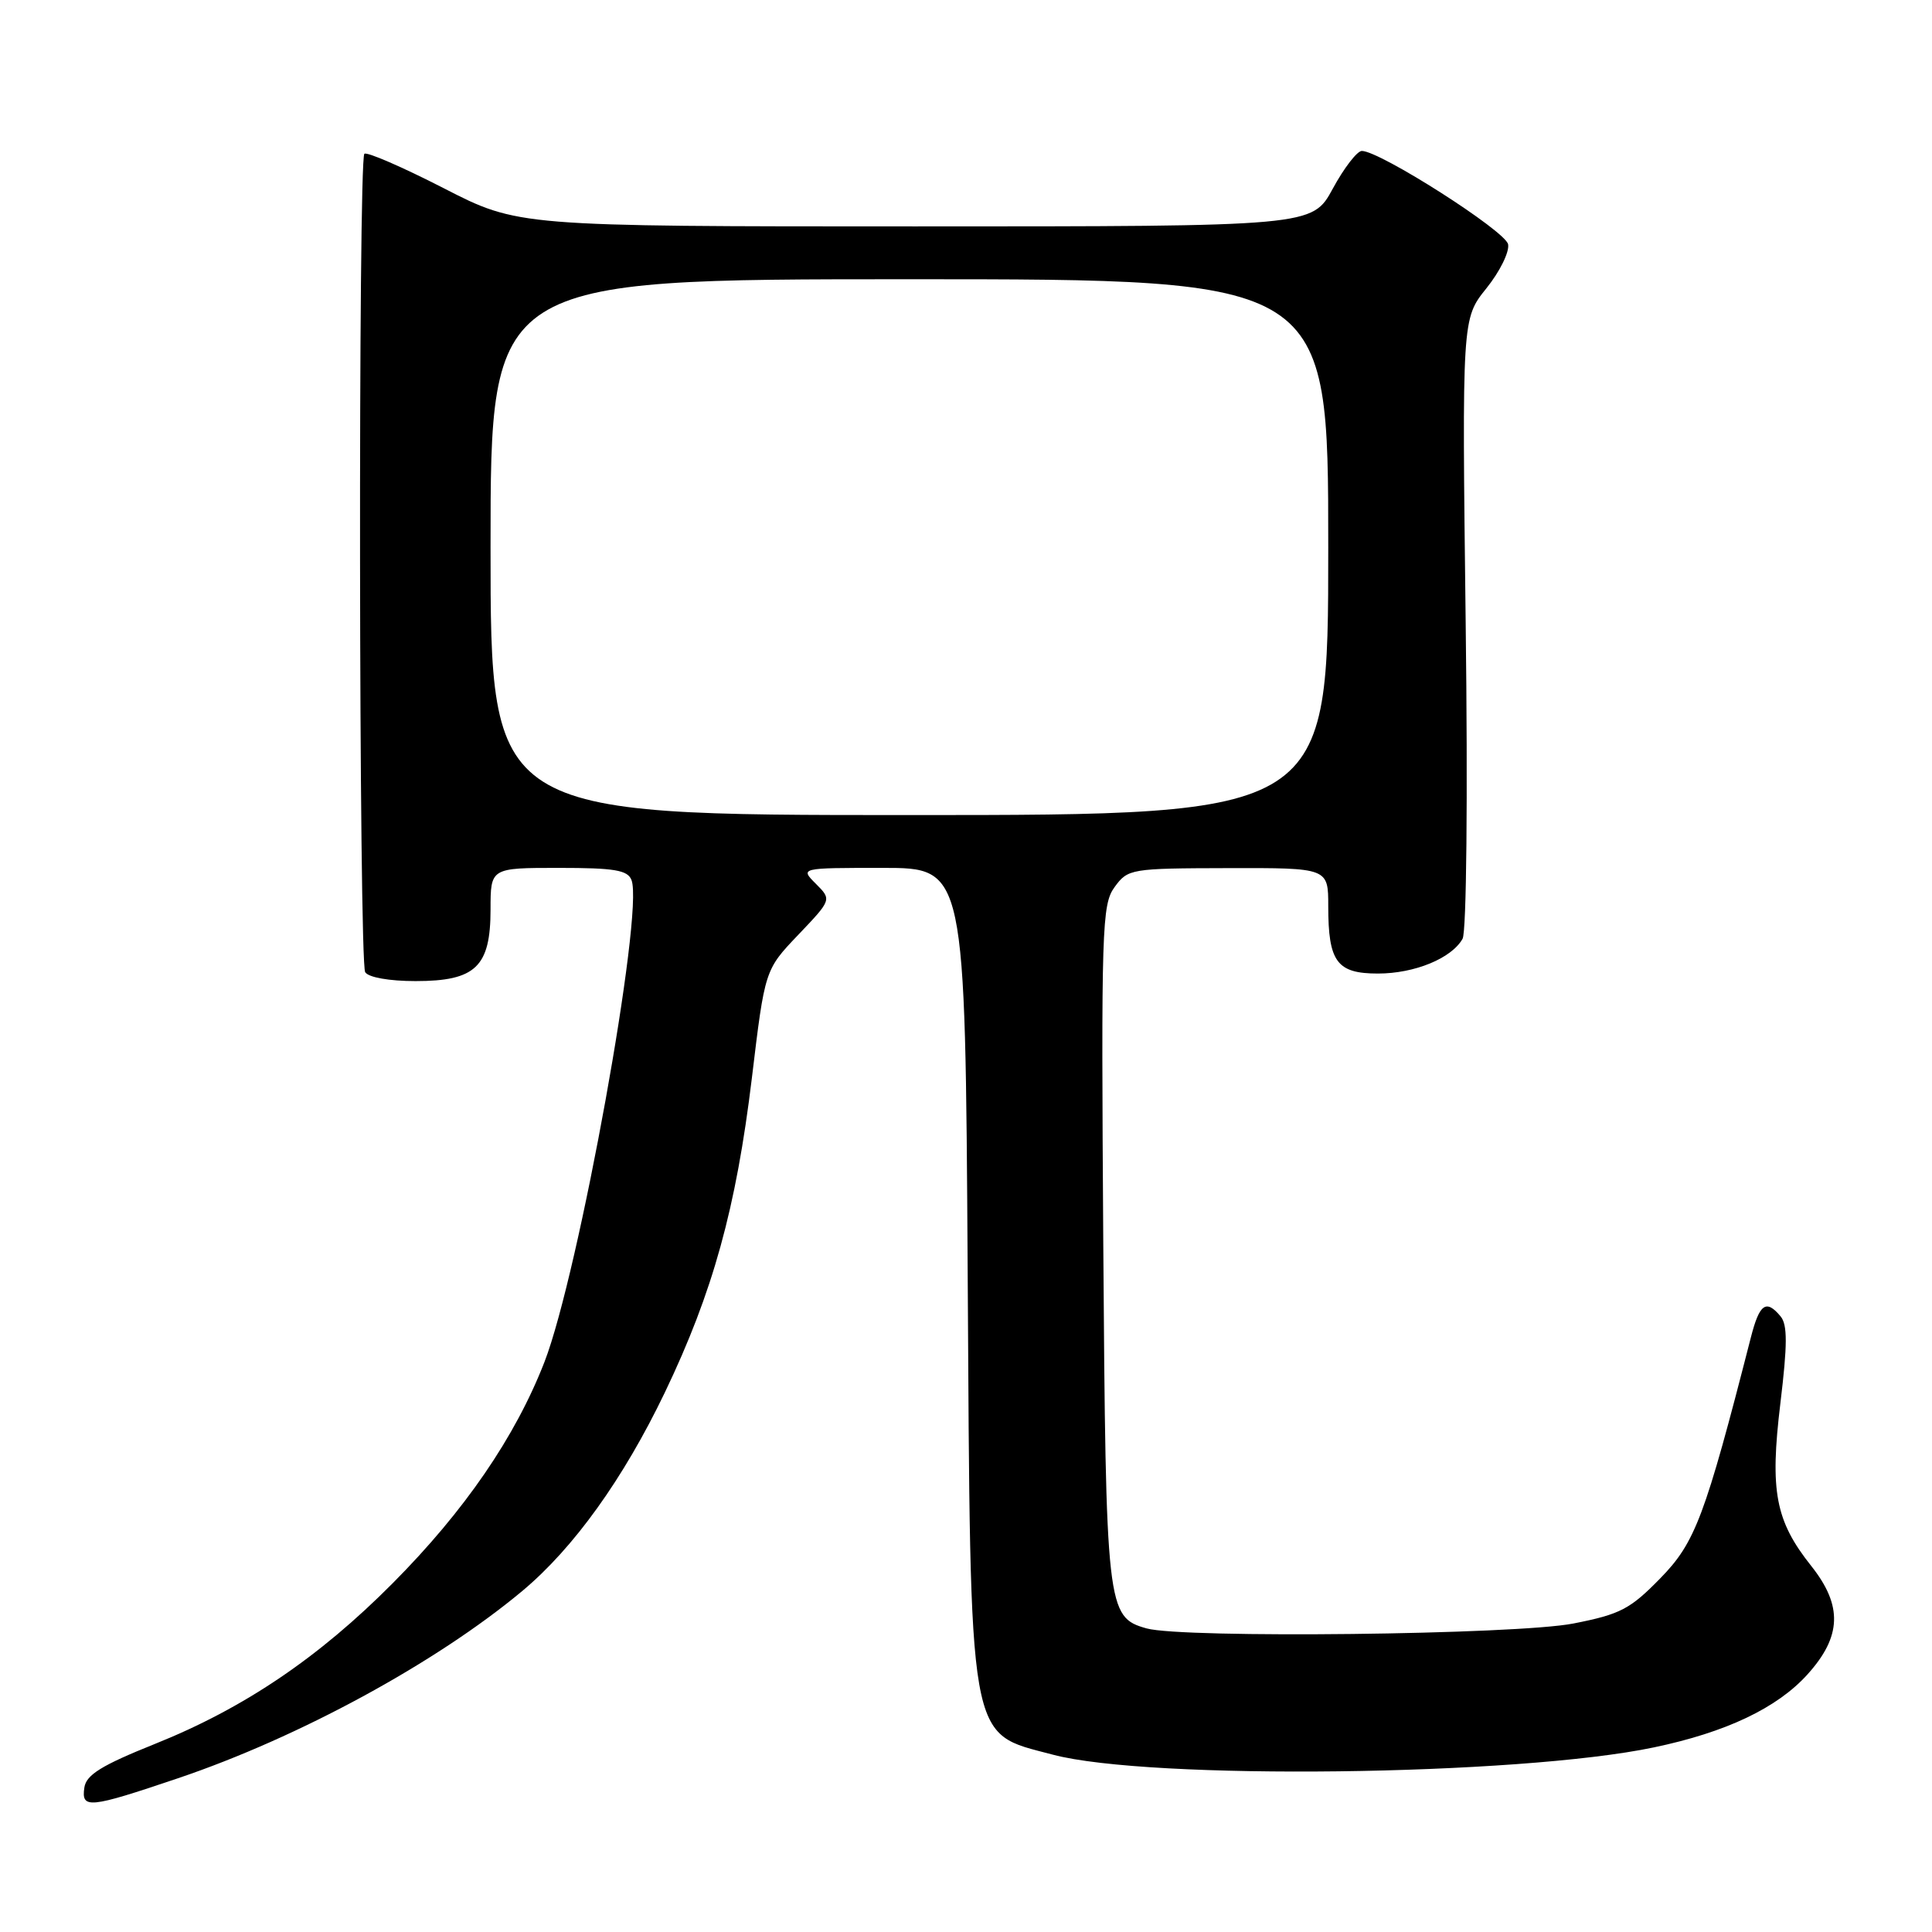 <?xml version="1.0" encoding="UTF-8" standalone="no"?>
<!DOCTYPE svg PUBLIC "-//W3C//DTD SVG 1.1//EN" "http://www.w3.org/Graphics/SVG/1.1/DTD/svg11.dtd" >
<svg xmlns="http://www.w3.org/2000/svg" xmlns:xlink="http://www.w3.org/1999/xlink" version="1.1" viewBox="0 0 256 256">
 <g >
 <path fill="currentColor"
d=" M 23.55 235.64 C 39.59 230.23 57.80 220.33 69.21 210.81 C 76.01 205.13 82.61 195.94 88.10 184.50 C 94.47 171.21 97.54 160.10 99.63 142.82 C 101.35 128.50 101.35 128.50 105.78 123.86 C 110.21 119.21 110.21 119.21 108.11 117.11 C 106.00 115.00 106.00 115.00 116.95 115.00 C 127.90 115.00 127.90 115.00 128.22 168.25 C 128.61 232.05 128.16 229.49 139.50 232.50 C 152.28 235.90 201.18 235.31 219.14 231.54 C 228.71 229.54 235.48 226.32 239.49 221.88 C 244.04 216.85 244.18 212.76 240.00 207.50 C 235.24 201.51 234.50 197.60 235.91 185.94 C 236.85 178.16 236.86 175.54 235.94 174.43 C 234.02 172.12 233.14 172.74 231.99 177.25 C 225.91 200.99 224.63 204.39 220.02 209.11 C 216.01 213.22 214.71 213.90 208.50 215.12 C 200.97 216.61 156.69 217.12 151.92 215.77 C 146.65 214.29 146.53 213.20 146.19 164.76 C 145.91 122.93 146.00 119.86 147.69 117.54 C 149.46 115.12 149.81 115.06 162.75 115.03 C 176.00 115.00 176.00 115.00 176.00 120.07 C 176.00 127.45 177.14 129.00 182.58 129.00 C 187.45 129.00 192.35 126.98 193.80 124.39 C 194.32 123.46 194.50 105.66 194.21 82.50 C 193.72 42.23 193.72 42.23 196.95 38.21 C 198.73 36.00 200.03 33.37 199.83 32.37 C 199.50 30.62 182.86 20.00 180.45 20.00 C 179.83 20.00 178.09 22.25 176.60 25.00 C 173.88 30.00 173.88 30.00 121.26 30.00 C 68.64 30.00 68.64 30.00 58.74 24.91 C 53.29 22.12 48.59 20.08 48.28 20.38 C 47.45 21.22 47.55 127.47 48.39 128.82 C 48.82 129.51 51.58 130.00 55.06 130.00 C 63.02 130.00 65.00 128.11 65.00 120.50 C 65.00 115.00 65.00 115.00 74.03 115.00 C 81.43 115.00 83.18 115.29 83.68 116.62 C 85.34 120.93 76.69 168.75 72.14 180.48 C 68.28 190.40 61.58 200.18 52.04 209.78 C 42.24 219.65 32.31 226.36 20.50 231.09 C 13.47 233.91 11.43 235.17 11.18 236.85 C 10.75 239.72 11.78 239.62 23.55 235.64 Z  M 65.00 72.50 C 65.00 37.00 65.00 37.00 120.50 37.00 C 176.00 37.00 176.00 37.00 176.00 72.50 C 176.00 108.00 176.00 108.00 120.50 108.00 C 65.00 108.00 65.00 108.00 65.00 72.50 Z "/>
</g>
</svg>
